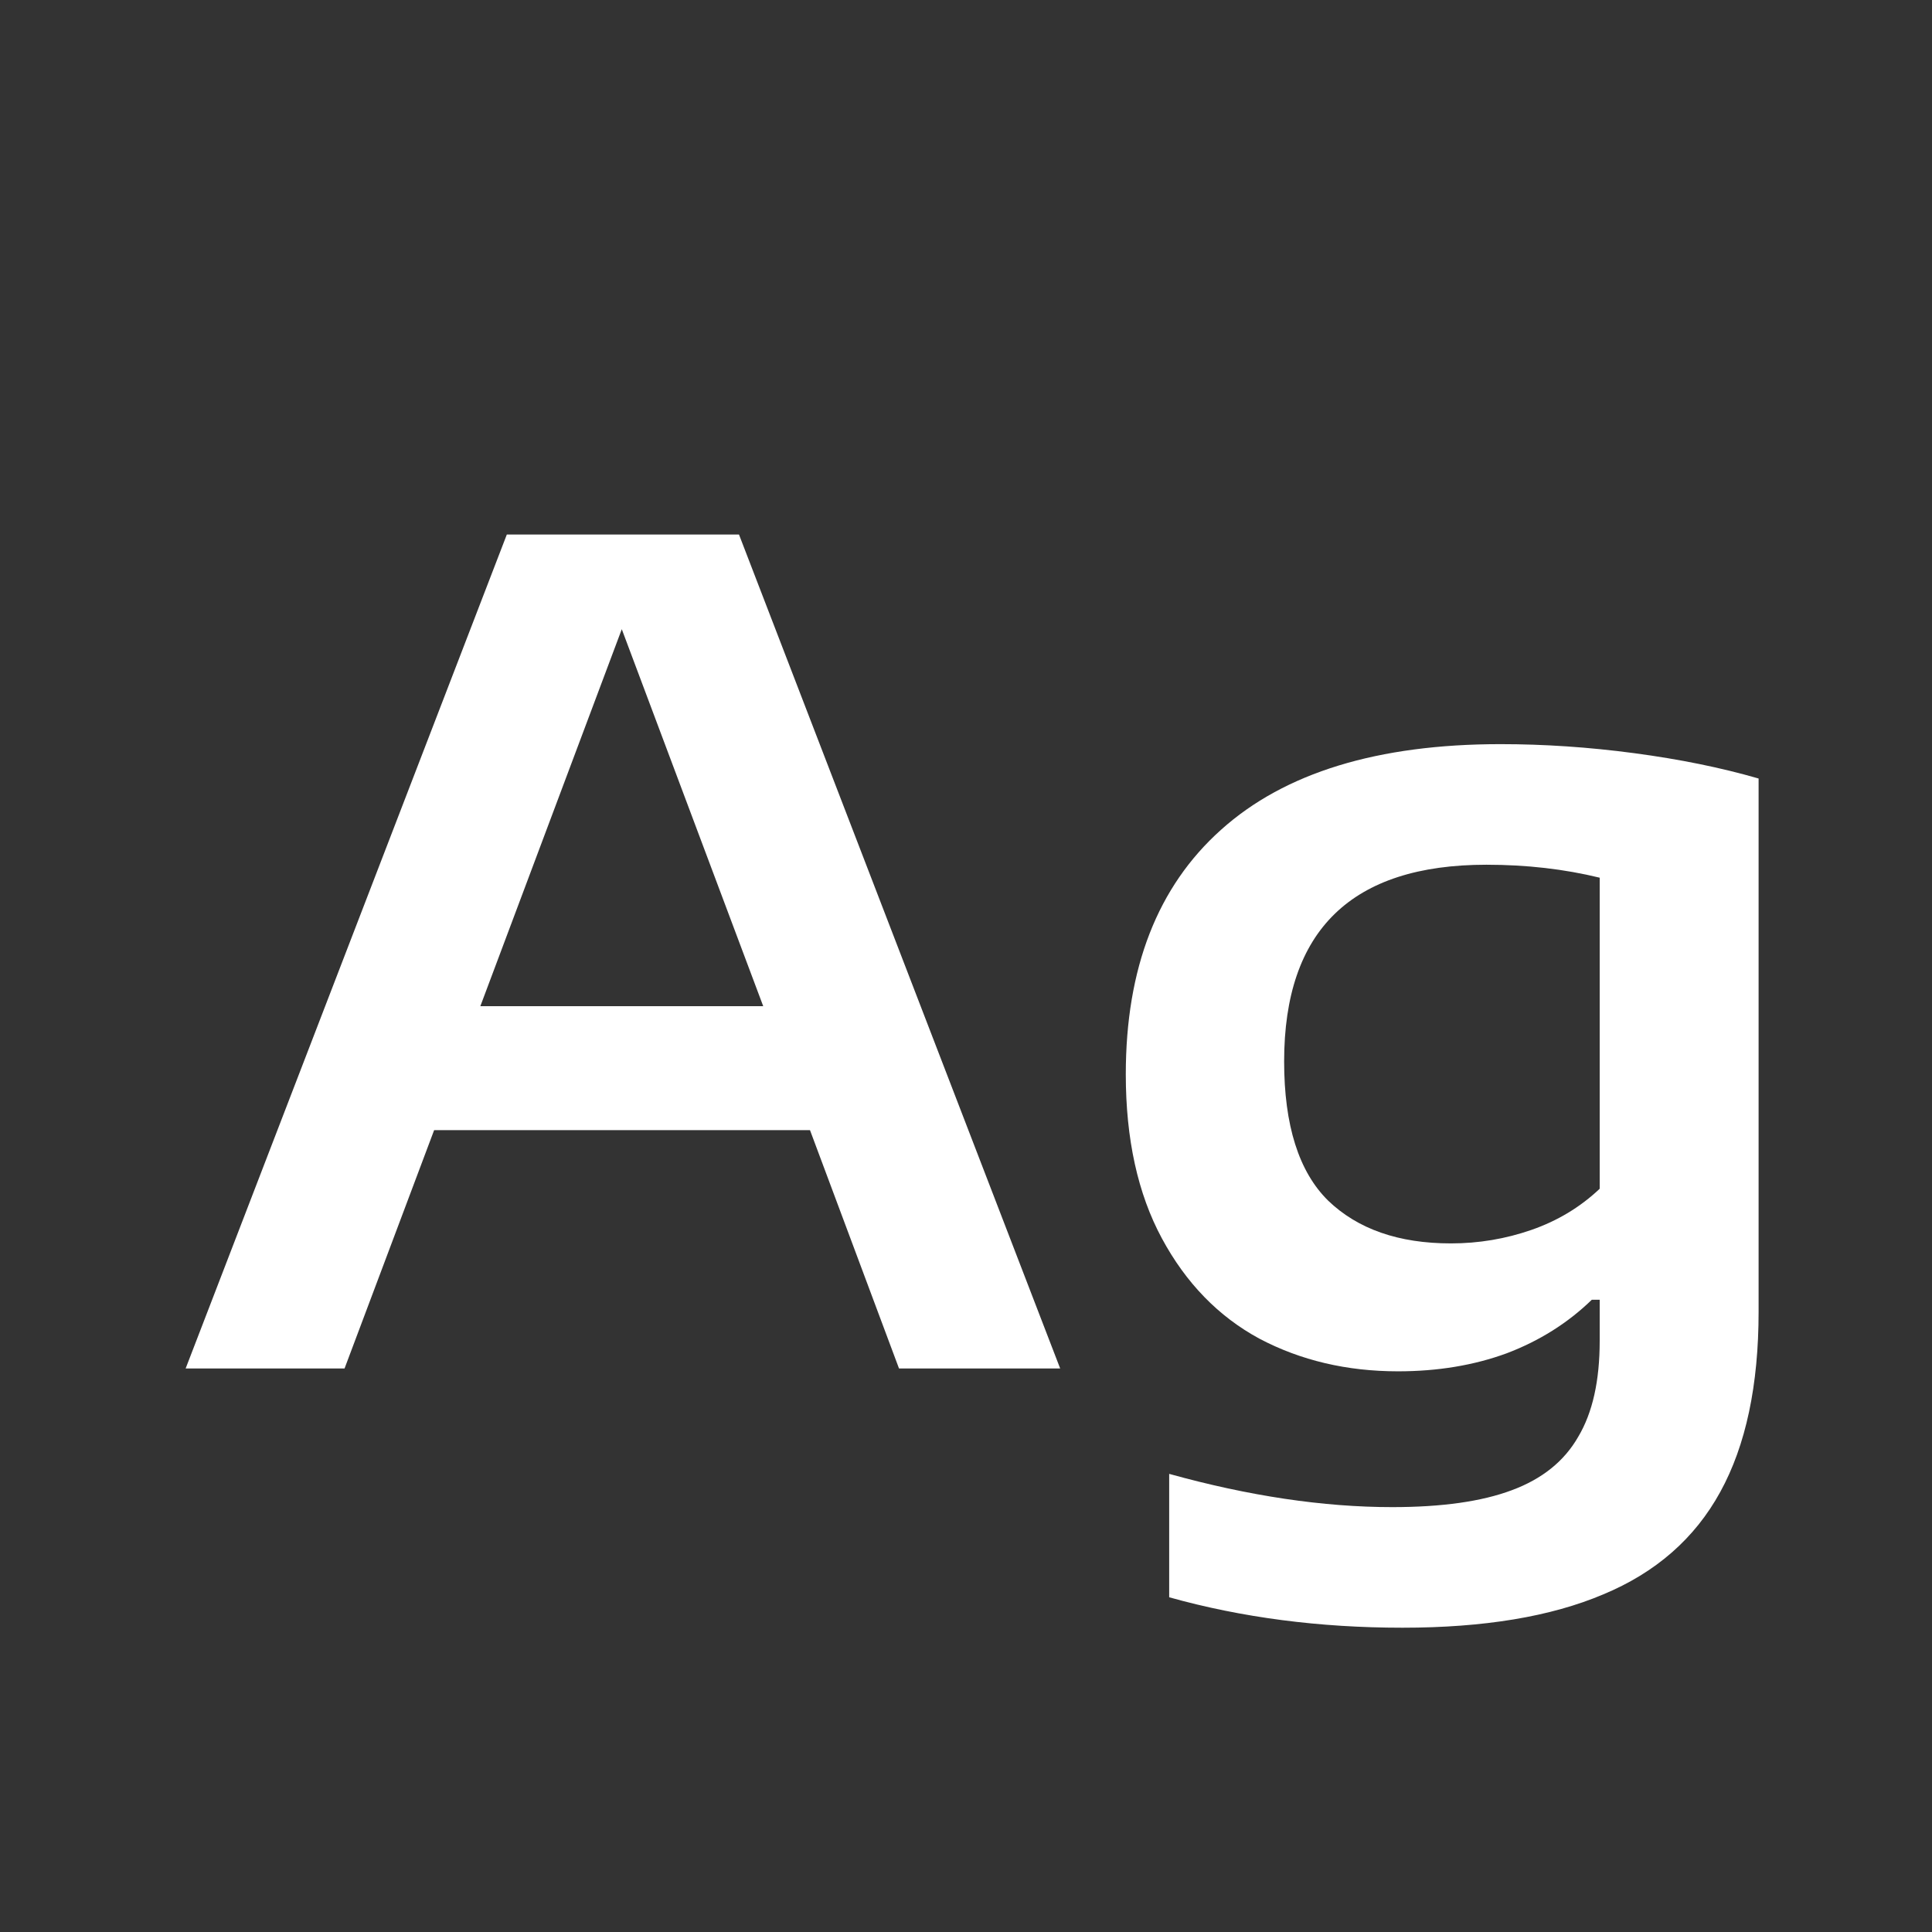 <svg width="24" height="24" viewBox="0 0 24 24" fill="none" xmlns="http://www.w3.org/2000/svg">
<rect x="0" y="0" width="24" height="24" fill="#333333" stroke="none"/>
<path d="M11.168 17L10.062 14.039H5.393L4.28 17H2.306L6.296 6.64H9.18L13.17 17H11.168ZM5.967 12.499H9.481L7.724 7.816L5.967 12.499ZM17.422 20.22C16.391 20.22 15.425 20.094 14.524 19.842V18.309C15.514 18.584 16.438 18.722 17.296 18.722C17.912 18.722 18.407 18.652 18.78 18.512C19.158 18.372 19.433 18.15 19.606 17.847C19.784 17.548 19.872 17.152 19.872 16.657V16.146H19.774C19.476 16.435 19.123 16.657 18.717 16.811C18.311 16.96 17.861 17.035 17.366 17.035C16.732 17.035 16.157 16.9 15.644 16.629C15.136 16.354 14.732 15.938 14.433 15.383C14.134 14.828 13.985 14.149 13.985 13.346C13.985 12.025 14.38 11.013 15.168 10.308C15.957 9.599 17.114 9.244 18.64 9.244C19.181 9.244 19.735 9.281 20.299 9.356C20.864 9.431 21.38 9.536 21.846 9.671V16.293C21.846 17.208 21.688 17.954 21.37 18.533C21.053 19.112 20.567 19.536 19.914 19.807C19.265 20.082 18.435 20.22 17.422 20.22ZM18.024 15.446C18.369 15.446 18.703 15.39 19.025 15.278C19.347 15.166 19.63 14.996 19.872 14.767V10.903C19.433 10.796 18.965 10.742 18.465 10.742C16.79 10.742 15.952 11.556 15.952 13.185C15.952 13.978 16.134 14.555 16.498 14.914C16.867 15.269 17.375 15.446 18.024 15.446Z" fill="white"/>
</svg>
